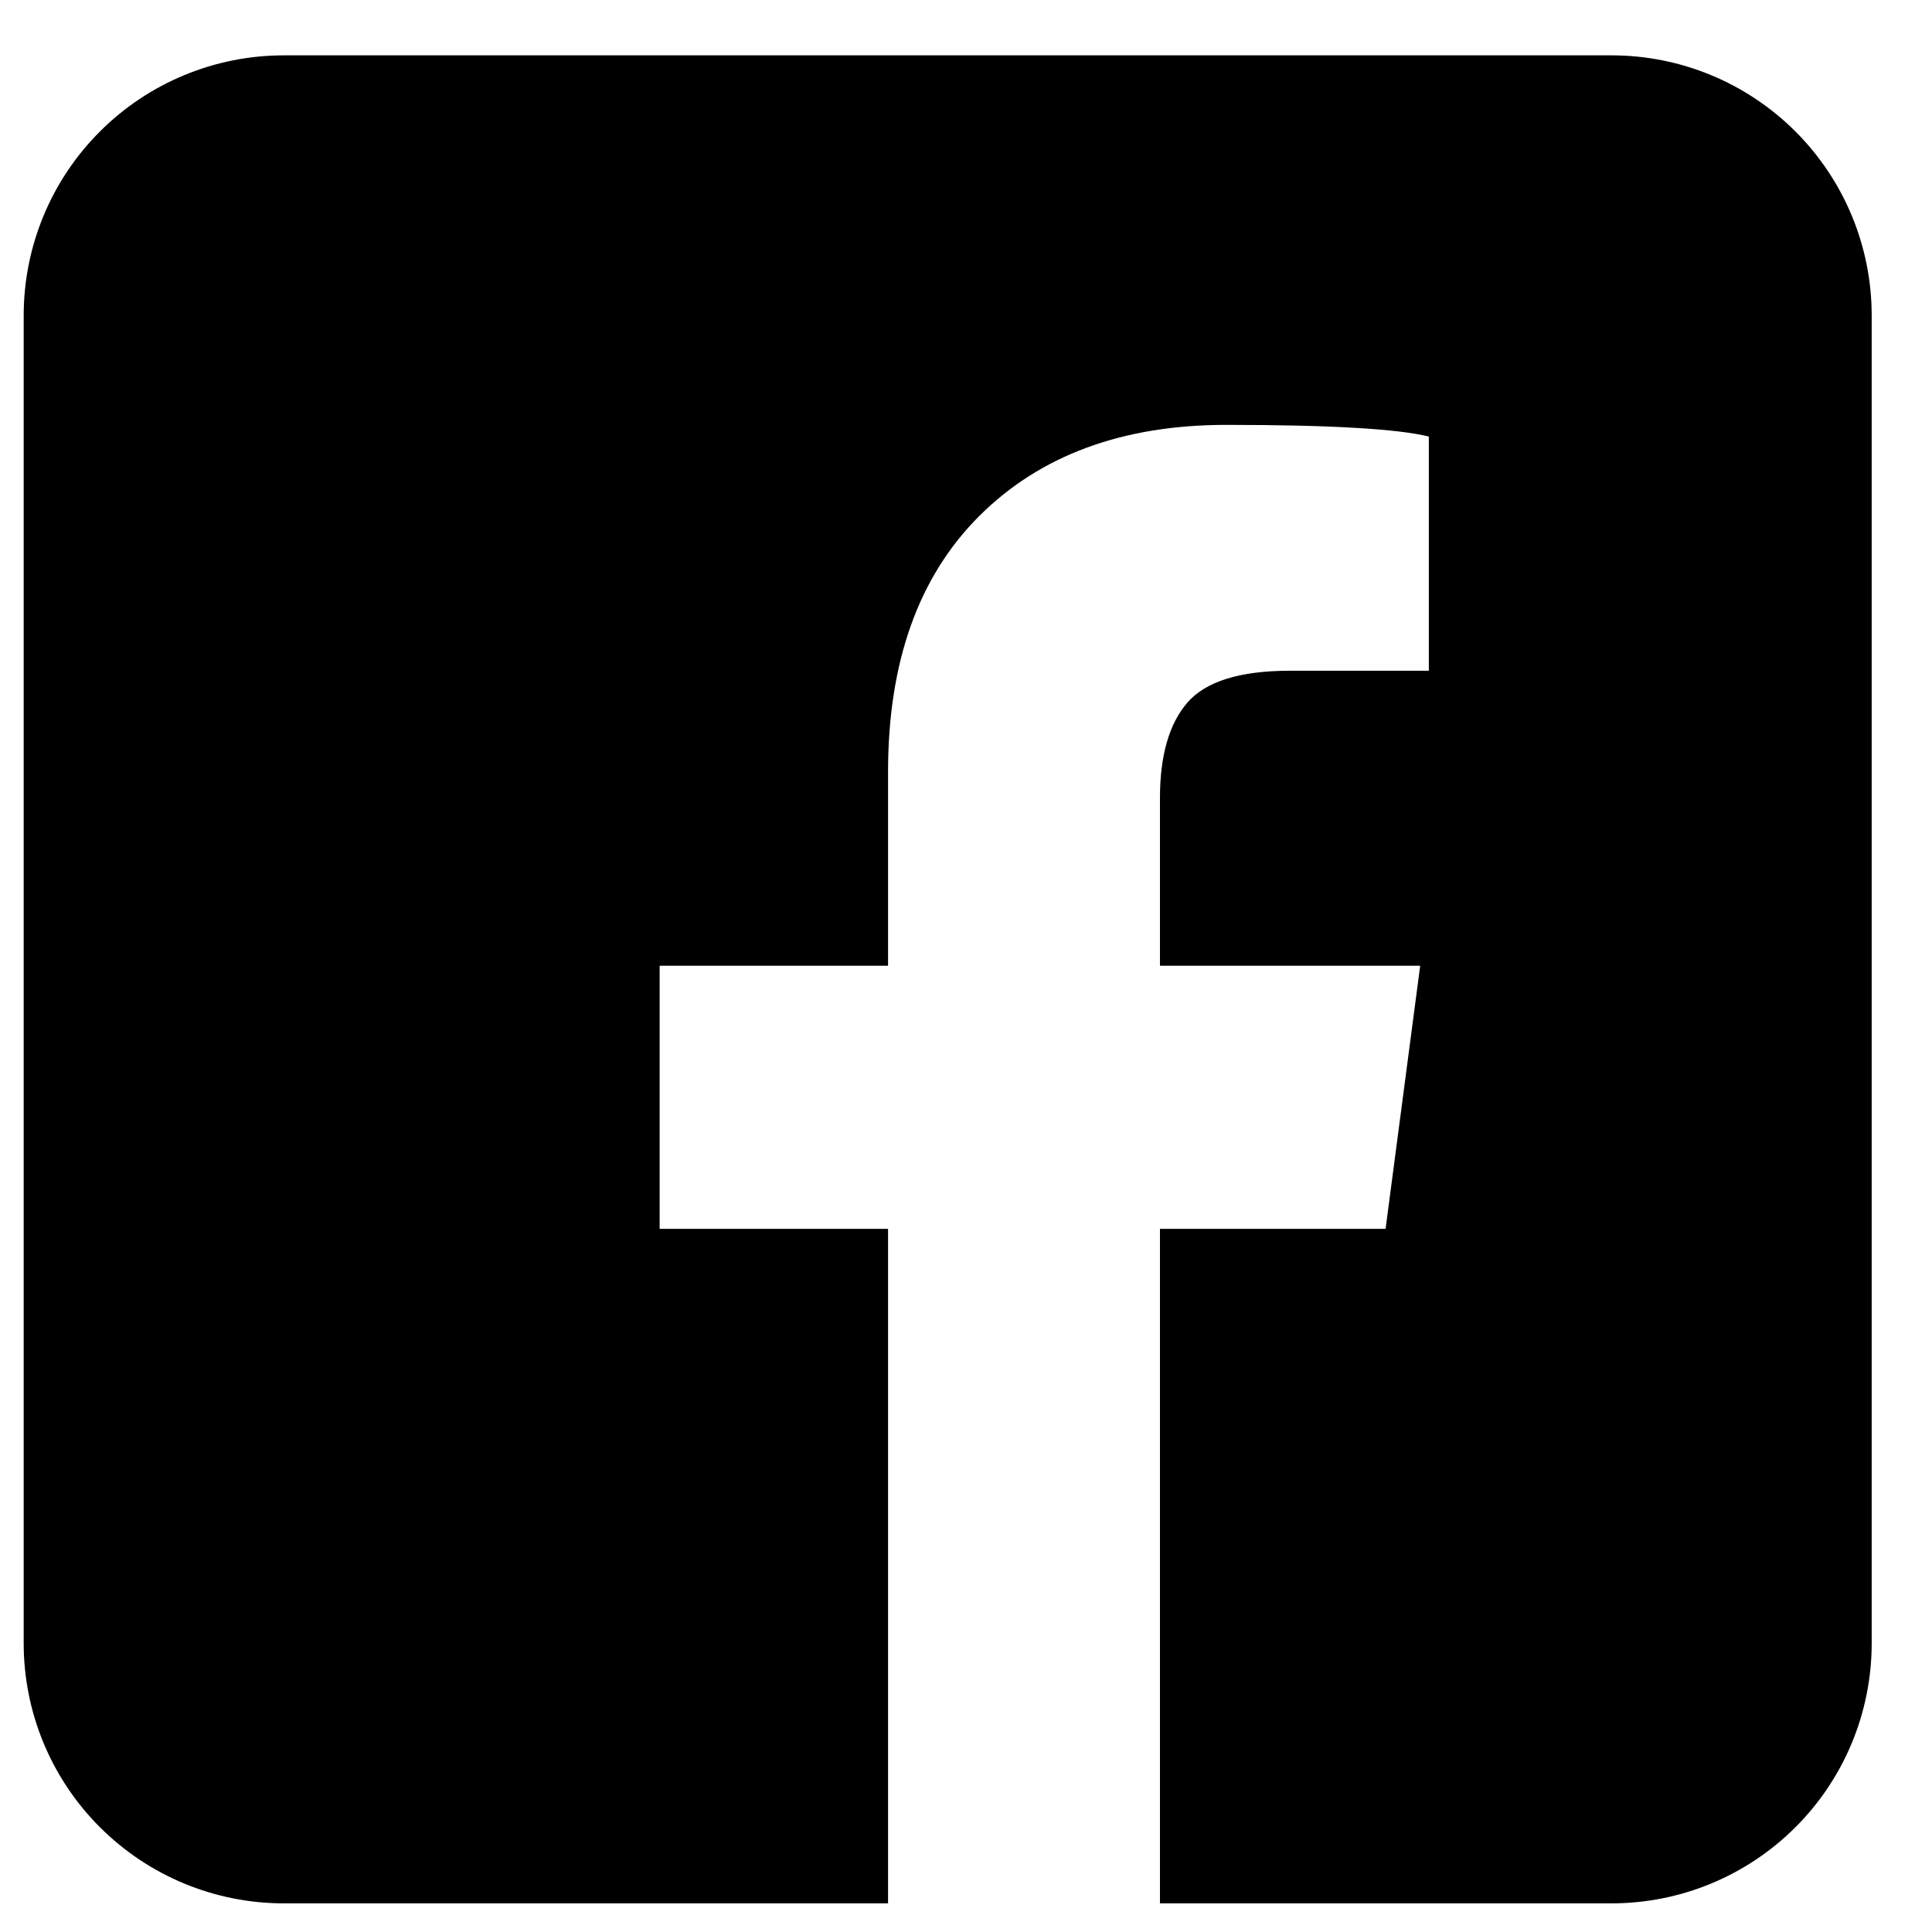 <?xml version="1.0" encoding="UTF-8"?>
<svg width="23px" height="23px" viewBox="0 0 23 23" version="1.1" xmlns="http://www.w3.org/2000/svg" xmlns:xlink="http://www.w3.org/1999/xlink">
    <title>facebook</title>
    <defs>
        <filter id="filter-1">
            <feColorMatrix in="SourceGraphic" type="matrix" values="0 0 0 0 0.761 0 0 0 0 0.761 0 0 0 0 0.761 0 0 0 1 0"></feColorMatrix>
        </filter>
    </defs>
    <g id="Home" stroke="none" stroke-width="1" fill="none" fill-rule="evenodd">
        <g id="Desktop" transform="translate(-358, -3638)">
            <g id="Footer" transform="translate(0, 3464)">
                <g id="facebook" transform="translate(322, 174)" filter="url(#filter-1)">
                    <g transform="translate(36, 0)">
                        <path d="M19.185,0.659 L3.378,0.659 C2.557,0.659 1.77,0.985 1.189,1.566 C0.608,2.147 0.282,2.934 0.282,3.756 L0.282,19.563 C0.282,20.384 0.608,21.172 1.189,21.752 C1.77,22.333 2.557,22.659 3.378,22.659 L10.572,22.659 L10.572,14.629 L7.853,14.629 L7.853,11.497 L10.572,11.497 L10.572,9.19 C10.572,7.882 10.934,6.866 11.657,6.144 C12.381,5.421 13.361,5.058 14.6,5.058 C15.84,5.058 16.643,5.106 17.01,5.197 L17.01,7.985 L15.357,7.985 C14.761,7.985 14.354,8.112 14.135,8.365 C13.918,8.616 13.809,8.996 13.809,9.5 L13.809,11.497 L16.907,11.497 L16.495,14.629 L13.809,14.629 L13.809,22.659 L19.185,22.659 C20.007,22.659 20.794,22.333 21.375,21.752 C21.956,21.172 22.282,20.384 22.282,19.563 L22.282,3.756 C22.282,2.934 21.956,2.147 21.375,1.566 C20.794,0.985 20.007,0.659 19.185,0.659 Z" id="Path" fill="#000000" fill-rule="nonzero"></path>
                    </g>
                </g>
            </g>
        </g>
    </g>
</svg>